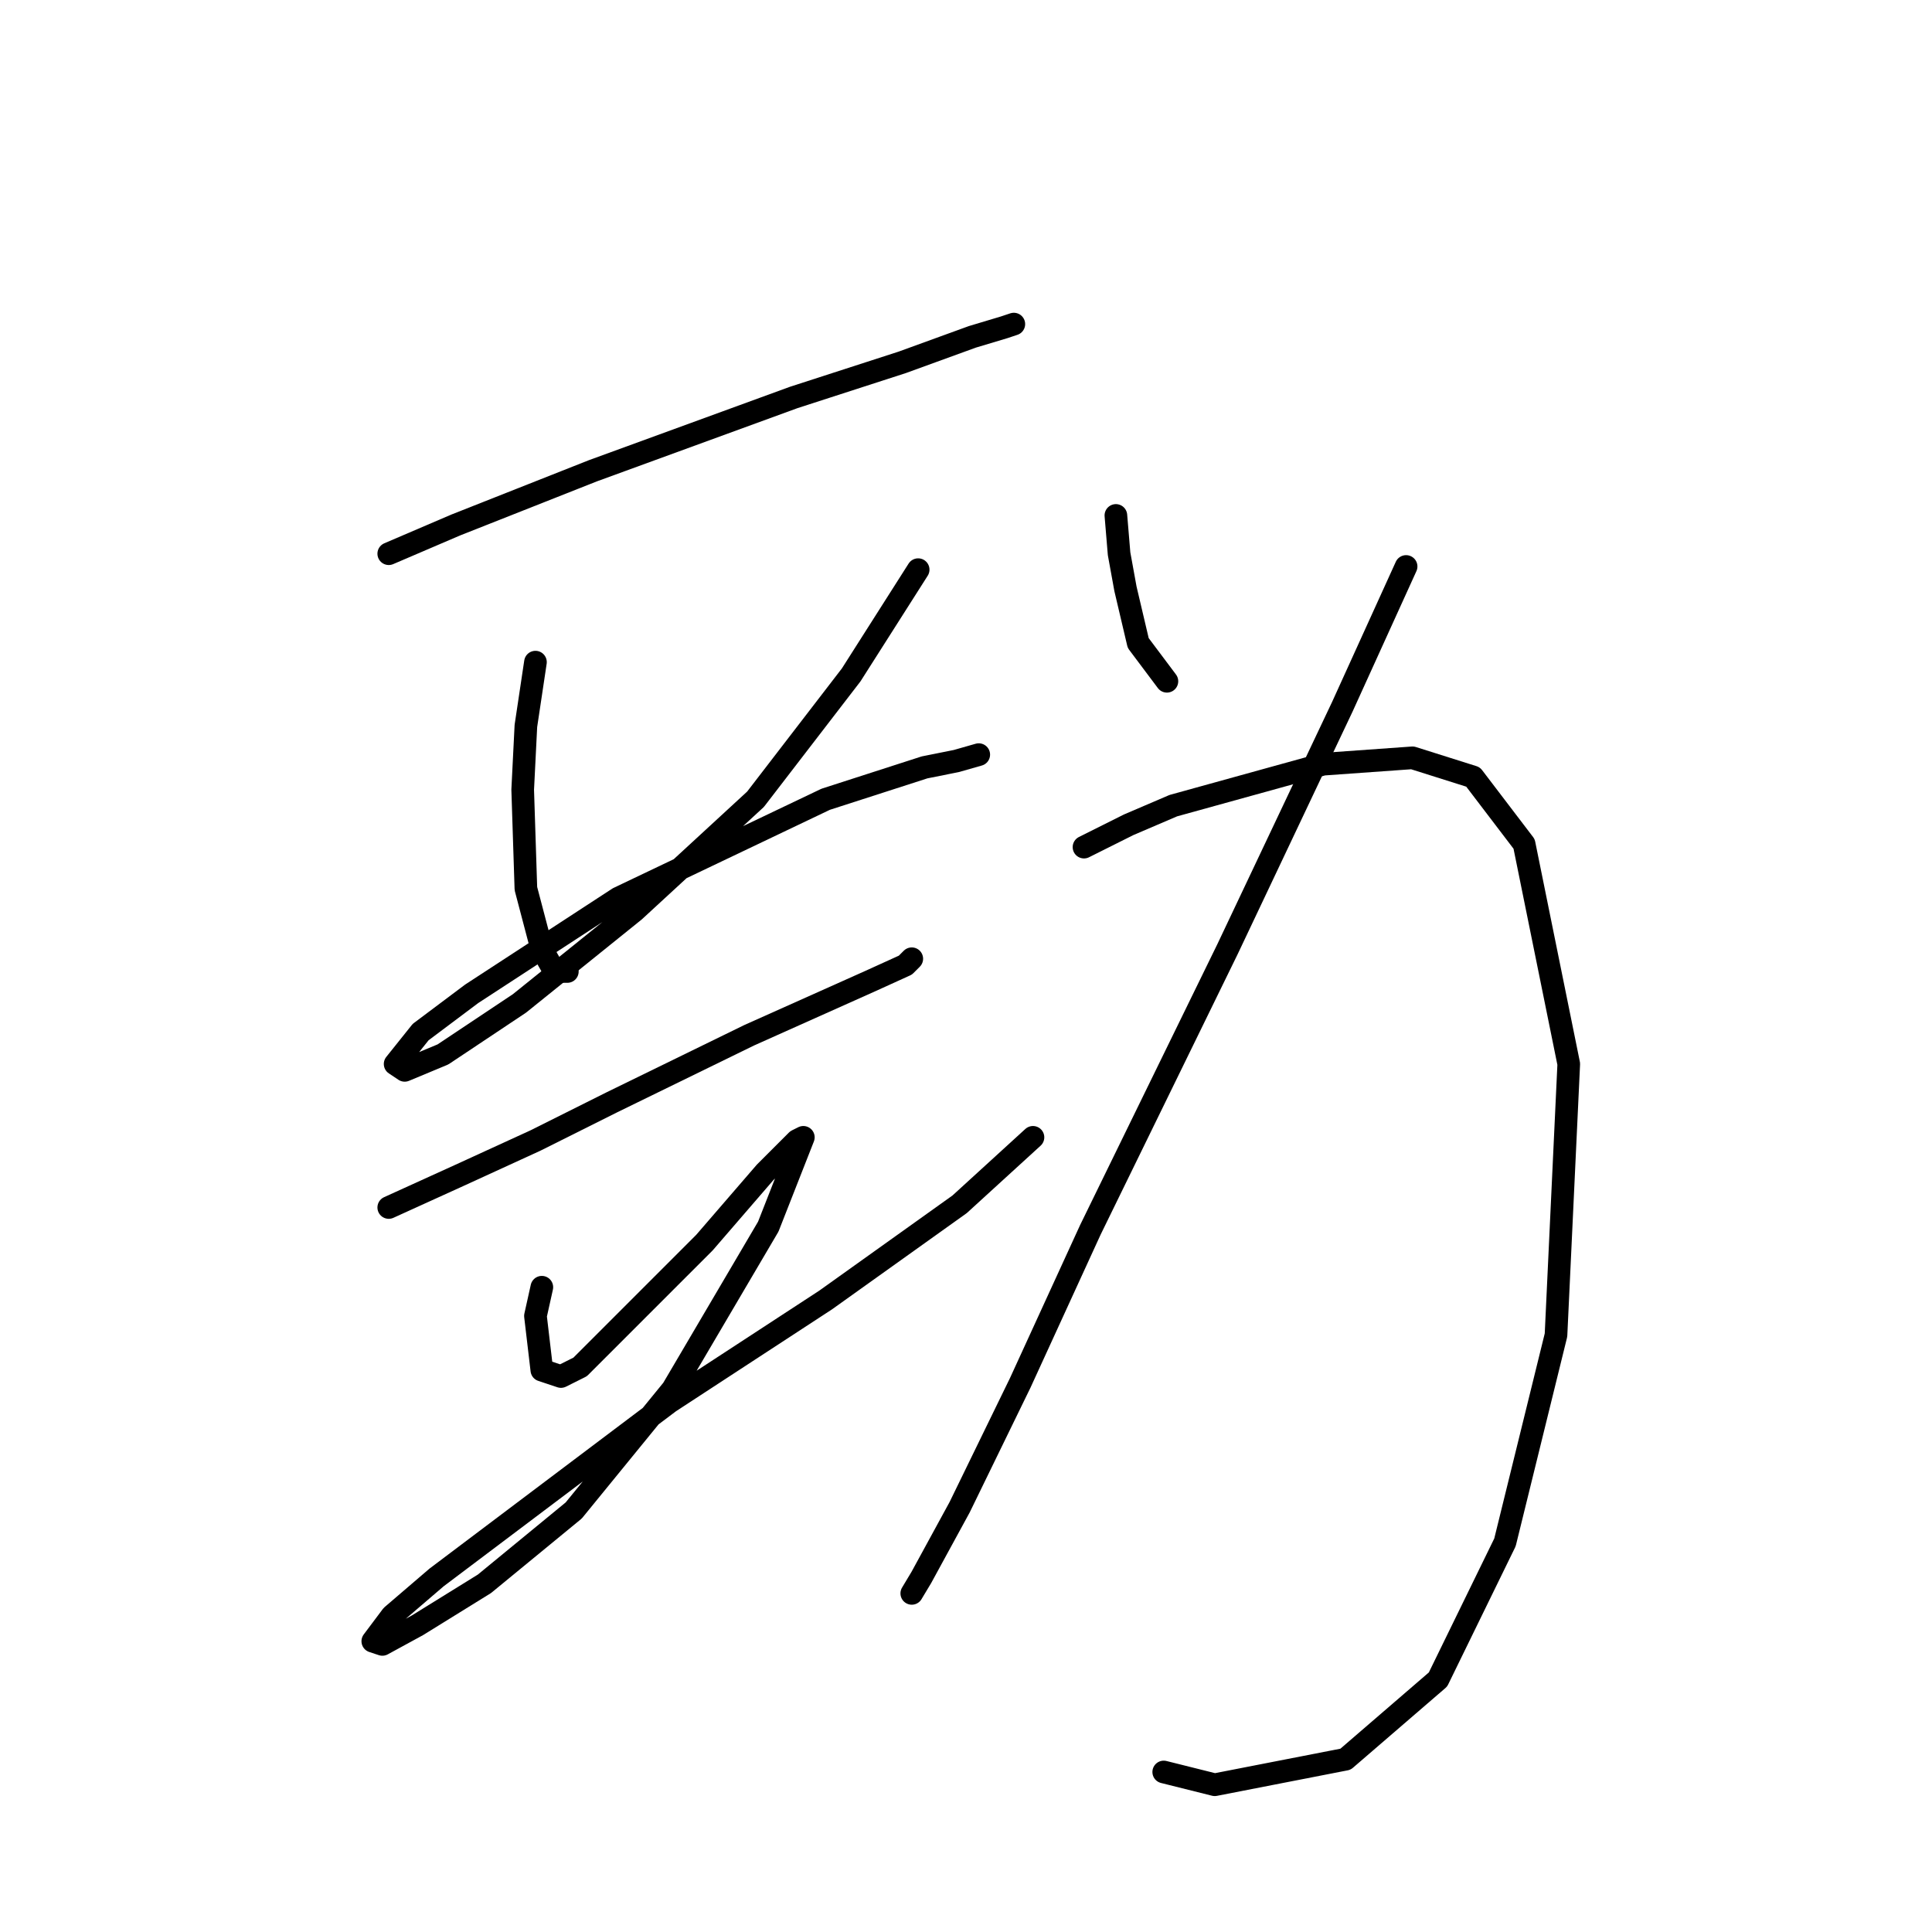 <?xml version="1.0" standalone="no"?>
    <svg width="256" height="256" xmlns="http://www.w3.org/2000/svg" version="1.1">
    <polyline stroke="black" stroke-width="3" stroke-linecap="round" fill="transparent" stroke-linejoin="round" points="51.511 73.369 60.386 69.566 78.557 62.382 105.18 52.663 119.548 48.014 128.844 44.634 133.07 43.366 134.338 42.943 134.338 42.943 " />
        <polyline stroke="black" stroke-width="3" stroke-linecap="round" fill="transparent" stroke-linejoin="round" points="70.95 87.737 69.683 96.189 69.26 104.641 69.683 117.741 71.796 125.77 73.486 128.728 75.176 128.728 75.176 128.728 " />
        <polyline stroke="black" stroke-width="3" stroke-linecap="round" fill="transparent" stroke-linejoin="round" points="121.661 75.482 112.786 89.428 100.109 105.908 84.05 120.699 68.837 132.954 58.695 139.715 53.624 141.828 52.357 140.983 55.737 136.757 62.499 131.686 81.938 119.009 109.406 105.908 122.506 101.683 126.732 100.837 129.69 99.992 129.69 99.992 " />
        <polyline stroke="black" stroke-width="3" stroke-linecap="round" fill="transparent" stroke-linejoin="round" points="51.511 159.999 60.808 155.773 70.95 151.125 81.092 146.054 99.264 137.18 115.322 129.996 119.97 127.883 120.815 127.038 120.815 127.038 " />
        <polyline stroke="black" stroke-width="3" stroke-linecap="round" fill="transparent" stroke-linejoin="round" points="71.796 170.564 70.95 174.367 71.796 181.551 74.331 182.396 76.867 181.129 93.347 164.648 101.376 155.351 105.602 151.125 106.447 150.702 101.799 162.535 89.122 184.087 76.021 200.145 64.189 209.864 55.315 215.358 50.666 217.893 49.398 217.471 51.934 214.09 57.85 209.019 88.699 185.777 109.406 172.254 127.154 159.577 136.874 150.702 136.874 150.702 " />
        <polyline stroke="black" stroke-width="3" stroke-linecap="round" fill="transparent" stroke-linejoin="round" points="147.861 68.298 148.283 73.369 149.129 78.018 150.819 85.202 154.622 90.273 154.622 90.273 " />
        <polyline stroke="black" stroke-width="3" stroke-linecap="round" fill="transparent" stroke-linejoin="round" points="186.316 75.06 177.864 93.653 170.258 109.712 162.651 125.77 144.48 162.957 135.183 183.242 127.154 199.722 122.083 209.019 120.815 211.132 120.815 211.132 " />
        <polyline stroke="black" stroke-width="3" stroke-linecap="round" fill="transparent" stroke-linejoin="round" points="143.635 112.247 149.551 109.289 155.467 106.754 175.329 101.26 187.161 100.415 195.19 102.95 201.952 111.825 207.868 140.983 206.178 176.903 199.416 204.371 190.542 222.542 178.287 233.107 160.961 236.487 154.2 234.797 154.2 234.797 " />
        </svg>